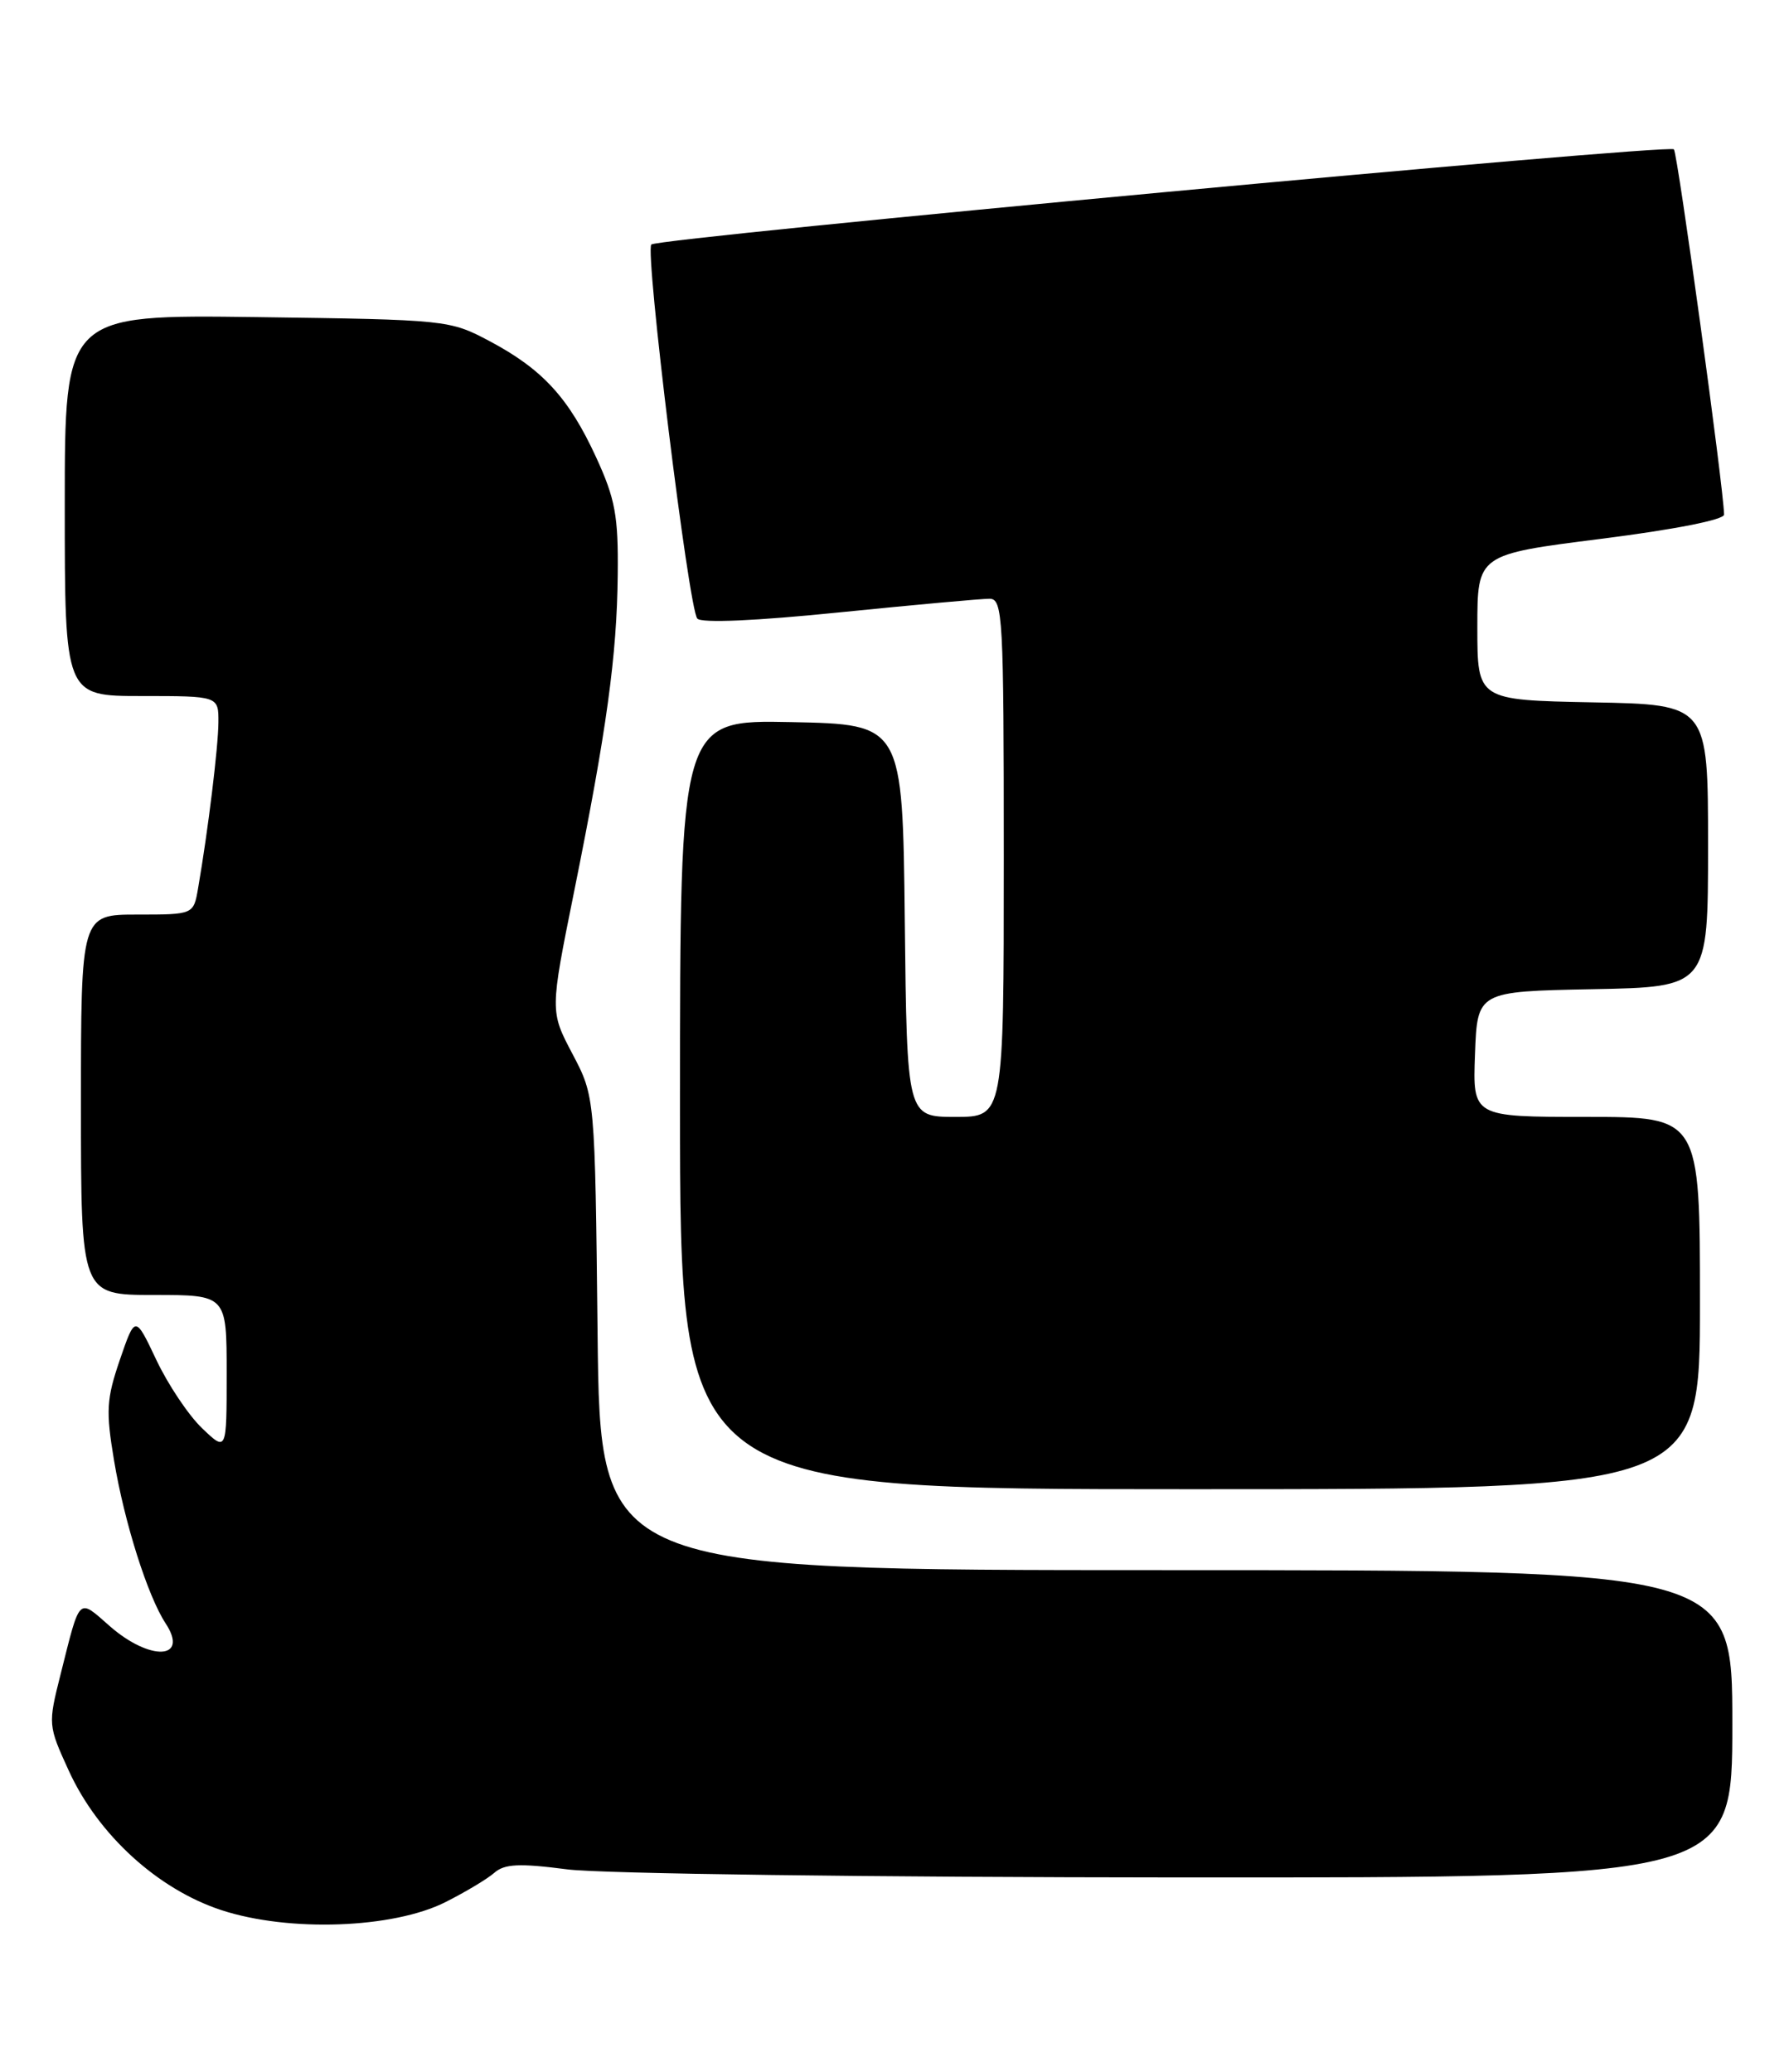 <?xml version="1.0" encoding="UTF-8" standalone="no"?>
<!DOCTYPE svg PUBLIC "-//W3C//DTD SVG 1.1//EN" "http://www.w3.org/Graphics/SVG/1.1/DTD/svg11.dtd" >
<svg xmlns="http://www.w3.org/2000/svg" xmlns:xlink="http://www.w3.org/1999/xlink" version="1.1" viewBox="0 0 221 256">
 <g >
 <path fill="currentColor"
d=" M 55.02 235.02 C 57.48 233.78 60.21 232.15 61.07 231.39 C 62.33 230.29 64.14 230.20 70.07 230.97 C 74.19 231.51 107.96 231.95 145.75 231.97 C 214.00 232.00 214.00 232.00 214.00 213.00 C 214.00 194.00 214.00 194.00 144.07 194.00 C 74.14 194.00 74.14 194.00 73.82 164.75 C 73.50 135.50 73.50 135.50 70.72 130.22 C 67.94 124.95 67.94 124.95 70.91 110.22 C 74.95 90.20 76.21 81.03 76.31 71.00 C 76.39 63.73 76.00 61.63 73.64 56.50 C 70.27 49.17 67.03 45.63 60.50 42.16 C 55.55 39.53 55.25 39.50 31.75 39.18 C 8.00 38.87 8.00 38.87 8.00 62.43 C 8.00 86.00 8.00 86.00 17.50 86.00 C 27.00 86.00 27.00 86.00 26.98 89.25 C 26.96 92.33 25.70 102.64 24.47 109.75 C 23.91 113.00 23.91 113.00 16.95 113.00 C 10.00 113.00 10.00 113.00 10.00 136.50 C 10.00 160.00 10.00 160.00 19.00 160.00 C 28.00 160.00 28.00 160.00 28.00 169.69 C 28.00 179.37 28.00 179.37 24.97 176.47 C 23.30 174.88 20.76 171.08 19.32 168.04 C 16.70 162.50 16.70 162.50 14.81 168.00 C 13.15 172.86 13.06 174.31 14.09 180.46 C 15.37 188.13 18.24 197.19 20.46 200.58 C 23.40 205.06 18.54 205.29 13.54 200.90 C 9.61 197.45 9.93 197.14 7.50 206.81 C 5.92 213.08 5.93 213.17 8.51 218.81 C 12.13 226.71 19.49 233.43 27.36 236.01 C 35.70 238.74 48.54 238.28 55.02 235.02 Z  M 210.00 161.00 C 210.00 138.00 210.00 138.00 195.96 138.00 C 181.92 138.00 181.92 138.00 182.21 130.25 C 182.50 122.50 182.50 122.50 196.75 122.22 C 211.00 121.95 211.00 121.95 211.00 104.50 C 211.00 87.05 211.00 87.05 196.75 86.78 C 182.50 86.50 182.50 86.50 182.50 77.50 C 182.50 68.51 182.50 68.51 197.75 66.58 C 206.84 65.43 212.99 64.22 212.98 63.58 C 212.91 60.16 207.24 18.91 206.78 18.45 C 206.09 17.76 81.29 29.38 80.46 30.21 C 79.65 31.02 85.08 75.25 86.14 76.43 C 86.65 77.01 93.41 76.71 103.73 75.66 C 112.95 74.73 121.29 73.97 122.25 73.98 C 123.88 74.00 124.00 76.20 124.00 106.00 C 124.00 138.00 124.00 138.00 118.02 138.00 C 112.04 138.00 112.04 138.00 111.77 113.75 C 111.50 89.50 111.50 89.50 97.75 89.22 C 84.00 88.94 84.00 88.94 84.00 136.47 C 84.00 184.00 84.00 184.00 147.00 184.00 C 210.00 184.00 210.00 184.00 210.00 161.00 Z "/>
</g>
</svg>